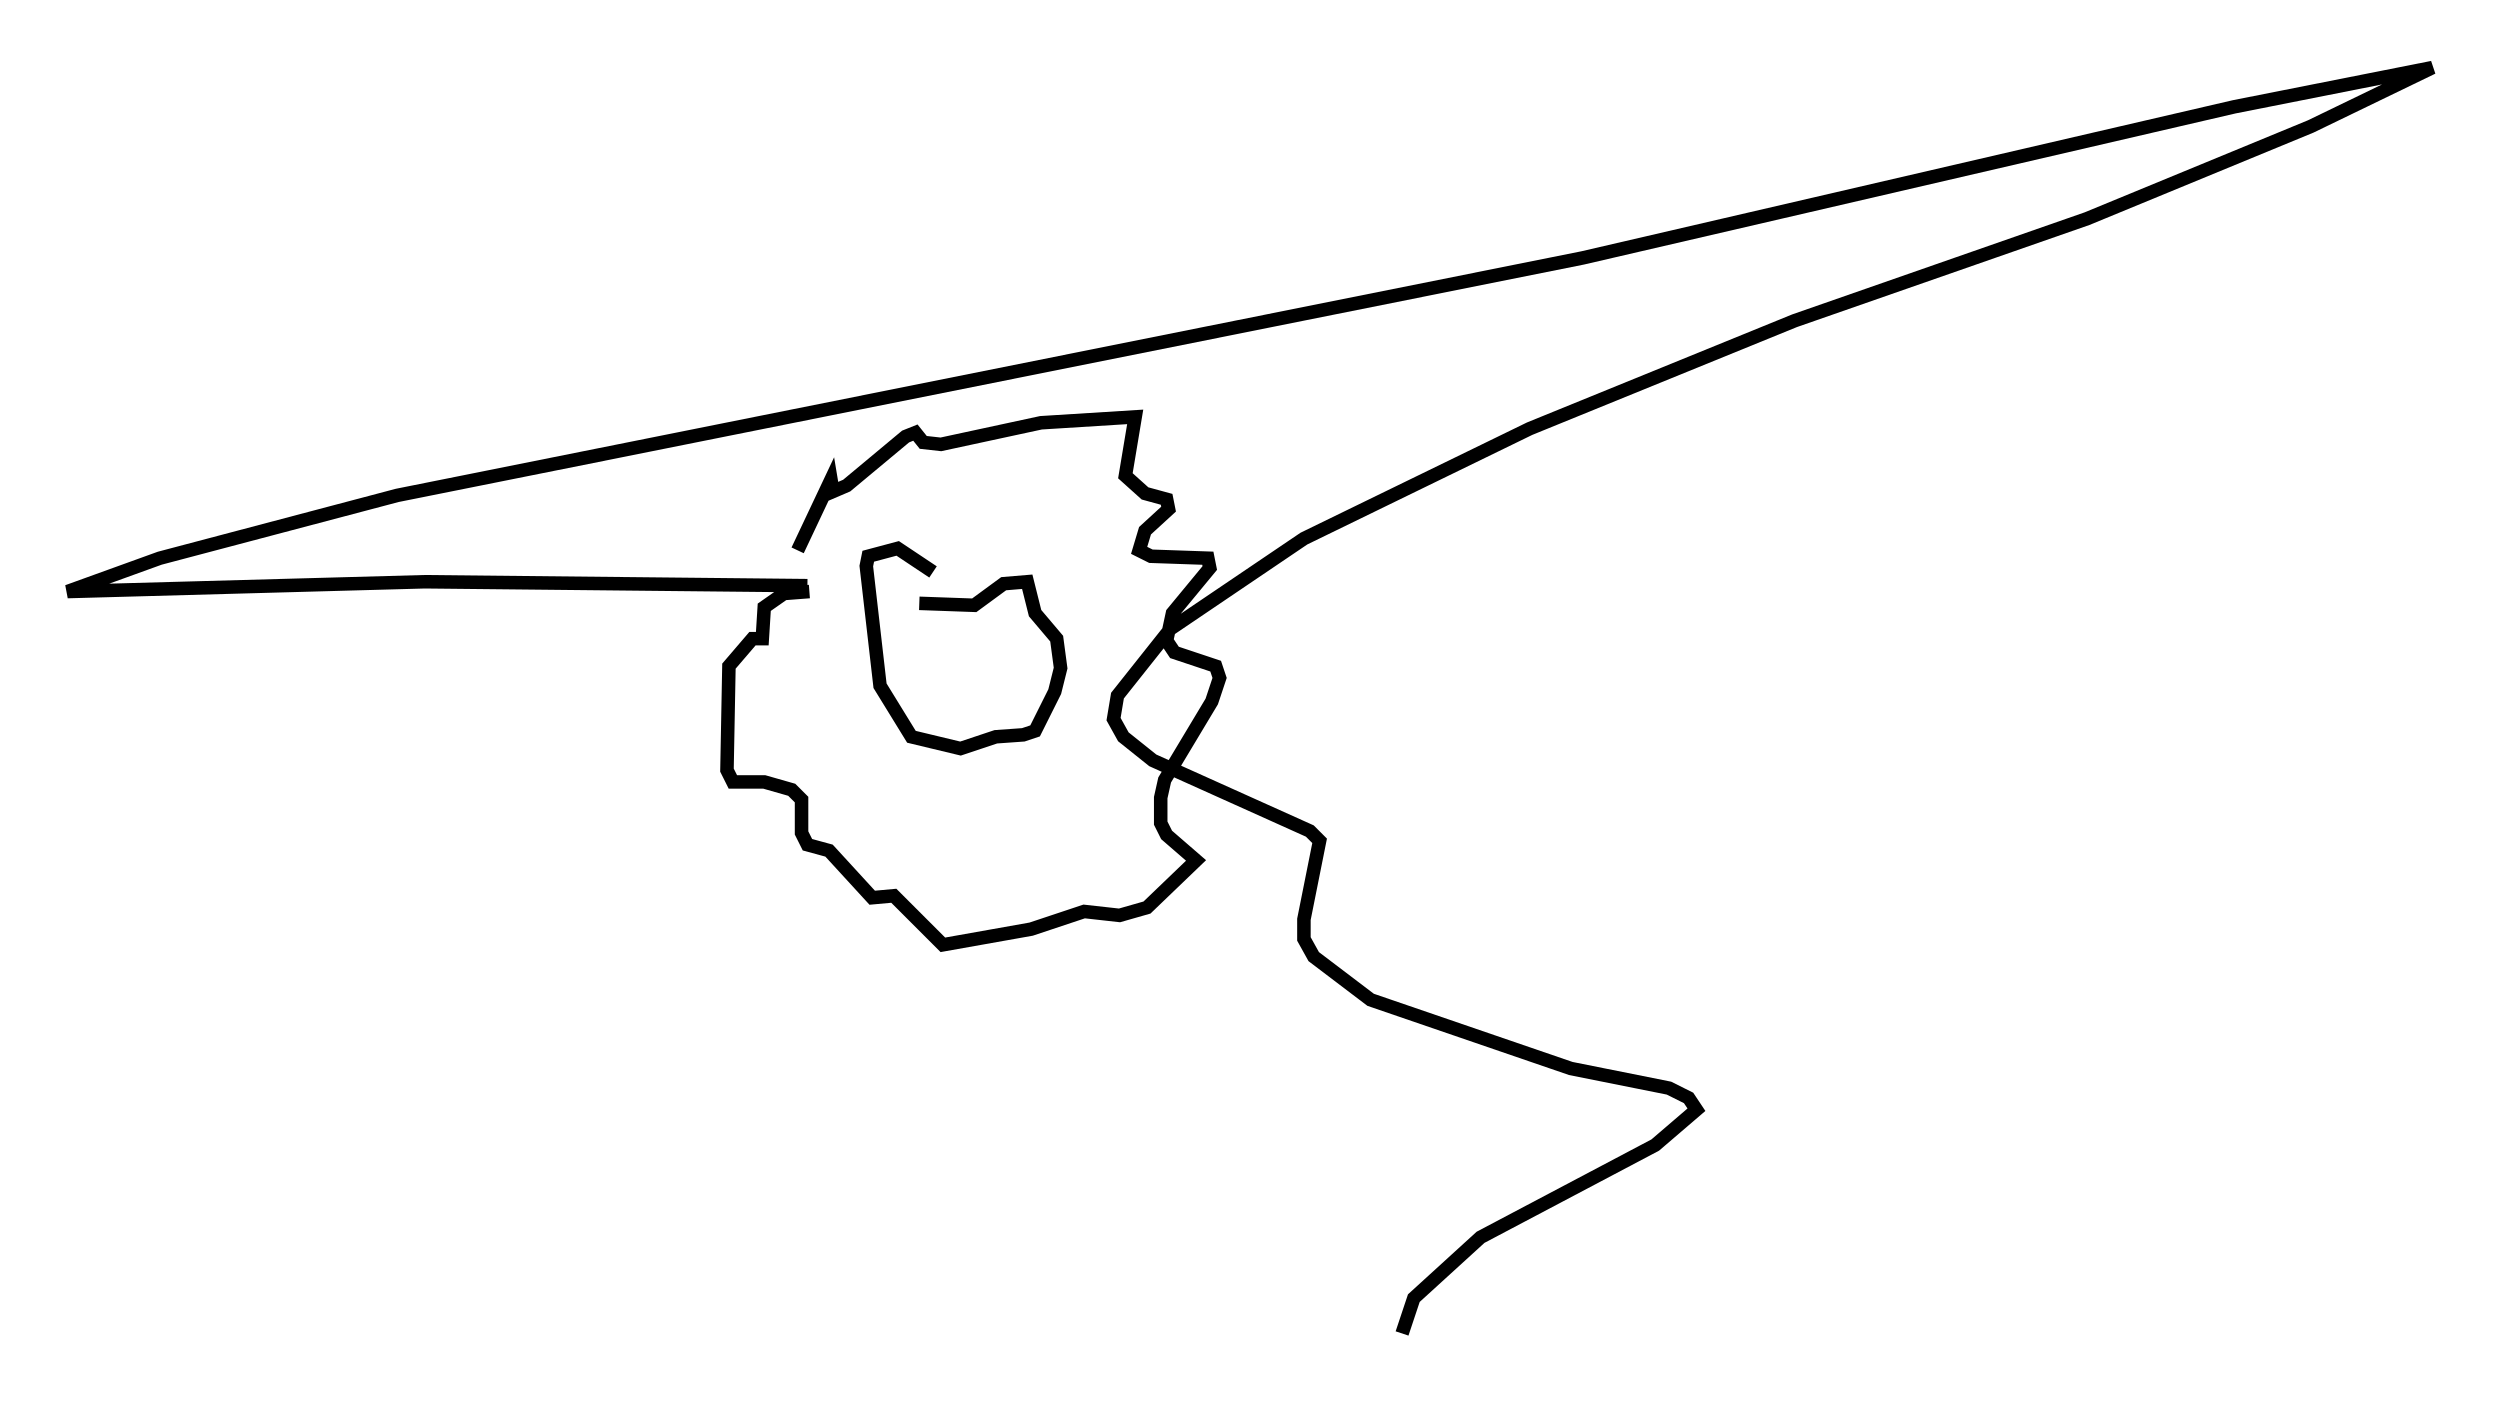 <?xml version="1.0" encoding="utf-8" ?>
<svg baseProfile="full" height="103.687" version="1.1" width="185.028" xmlns="http://www.w3.org/2000/svg" xmlns:ev="http://www.w3.org/2001/xml-events" xmlns:xlink="http://www.w3.org/1999/xlink"><defs /><rect fill="white" height="103.687" width="185.028" x="0" y="0" /><path d="M58.743, 43.201 m0.291, -2.469 l2.469, -5.229 0.145, 0.872 l1.017, -0.436 4.358, -3.631 l0.726, -0.291 0.581, 0.726 l1.307, 0.145 7.408, -1.598 l6.972, -0.436 -0.726, 4.358 l1.453, 1.307 1.598, 0.436 l0.145, 0.726 -1.743, 1.598 l-0.436, 1.453 0.872, 0.436 l4.212, 0.145 0.145, 0.726 l-2.76, 3.341 -0.436, 2.034 l0.581, 0.872 3.05, 1.017 l0.291, 0.872 -0.581, 1.743 l-3.486, 5.81 -0.291, 1.307 l0.0, 1.888 0.436, 0.872 l2.179, 1.888 -3.631, 3.486 l-2.034, 0.581 -2.615, -0.291 l-3.922, 1.307 -6.536, 1.162 l-3.631, -3.631 -1.598, 0.145 l-3.196, -3.486 -1.598, -0.436 l-0.436, -0.872 0.0, -2.469 l-0.726, -0.726 -2.034, -0.581 l-2.324, 0.0 -0.436, -0.872 l0.145, -7.698 1.743, -2.034 l0.726, 0.0 0.145, -2.324 l1.453, -1.017 1.888, -0.145 m8.134, 0.872 l4.067, 0.145 2.179, -1.598 l1.743, -0.145 0.581, 2.324 l1.598, 1.888 0.291, 2.179 l-0.436, 1.743 -1.453, 2.905 l-0.872, 0.291 -2.034, 0.145 l-2.615, 0.872 -3.631, -0.872 l-2.324, -3.777 -1.017, -8.86 l0.145, -0.726 2.179, -0.581 l2.615, 1.743 m-9.296, 1.017 l-28.324, -0.291 -26.436, 0.726 l6.827, -2.469 17.575, -4.648 l87.732, -17.575 48.223, -11.184 l14.67, -2.905 -9.006, 4.358 l-16.559, 6.827 -21.642, 7.553 l-19.609, 7.989 -16.704, 8.134 l-9.877, 6.682 -3.922, 4.939 l-0.291, 1.743 0.726, 1.307 l2.179, 1.743 11.62, 5.229 l0.726, 0.726 -1.162, 5.81 l0.0, 1.453 0.726, 1.307 l4.212, 3.196 14.816, 5.084 l7.263, 1.453 1.453, 0.726 l0.581, 0.872 -3.05, 2.615 l-12.927, 6.827 -4.939, 4.503 l-0.872, 2.615 " fill="none" stroke="black" stroke-width="1" /></svg>